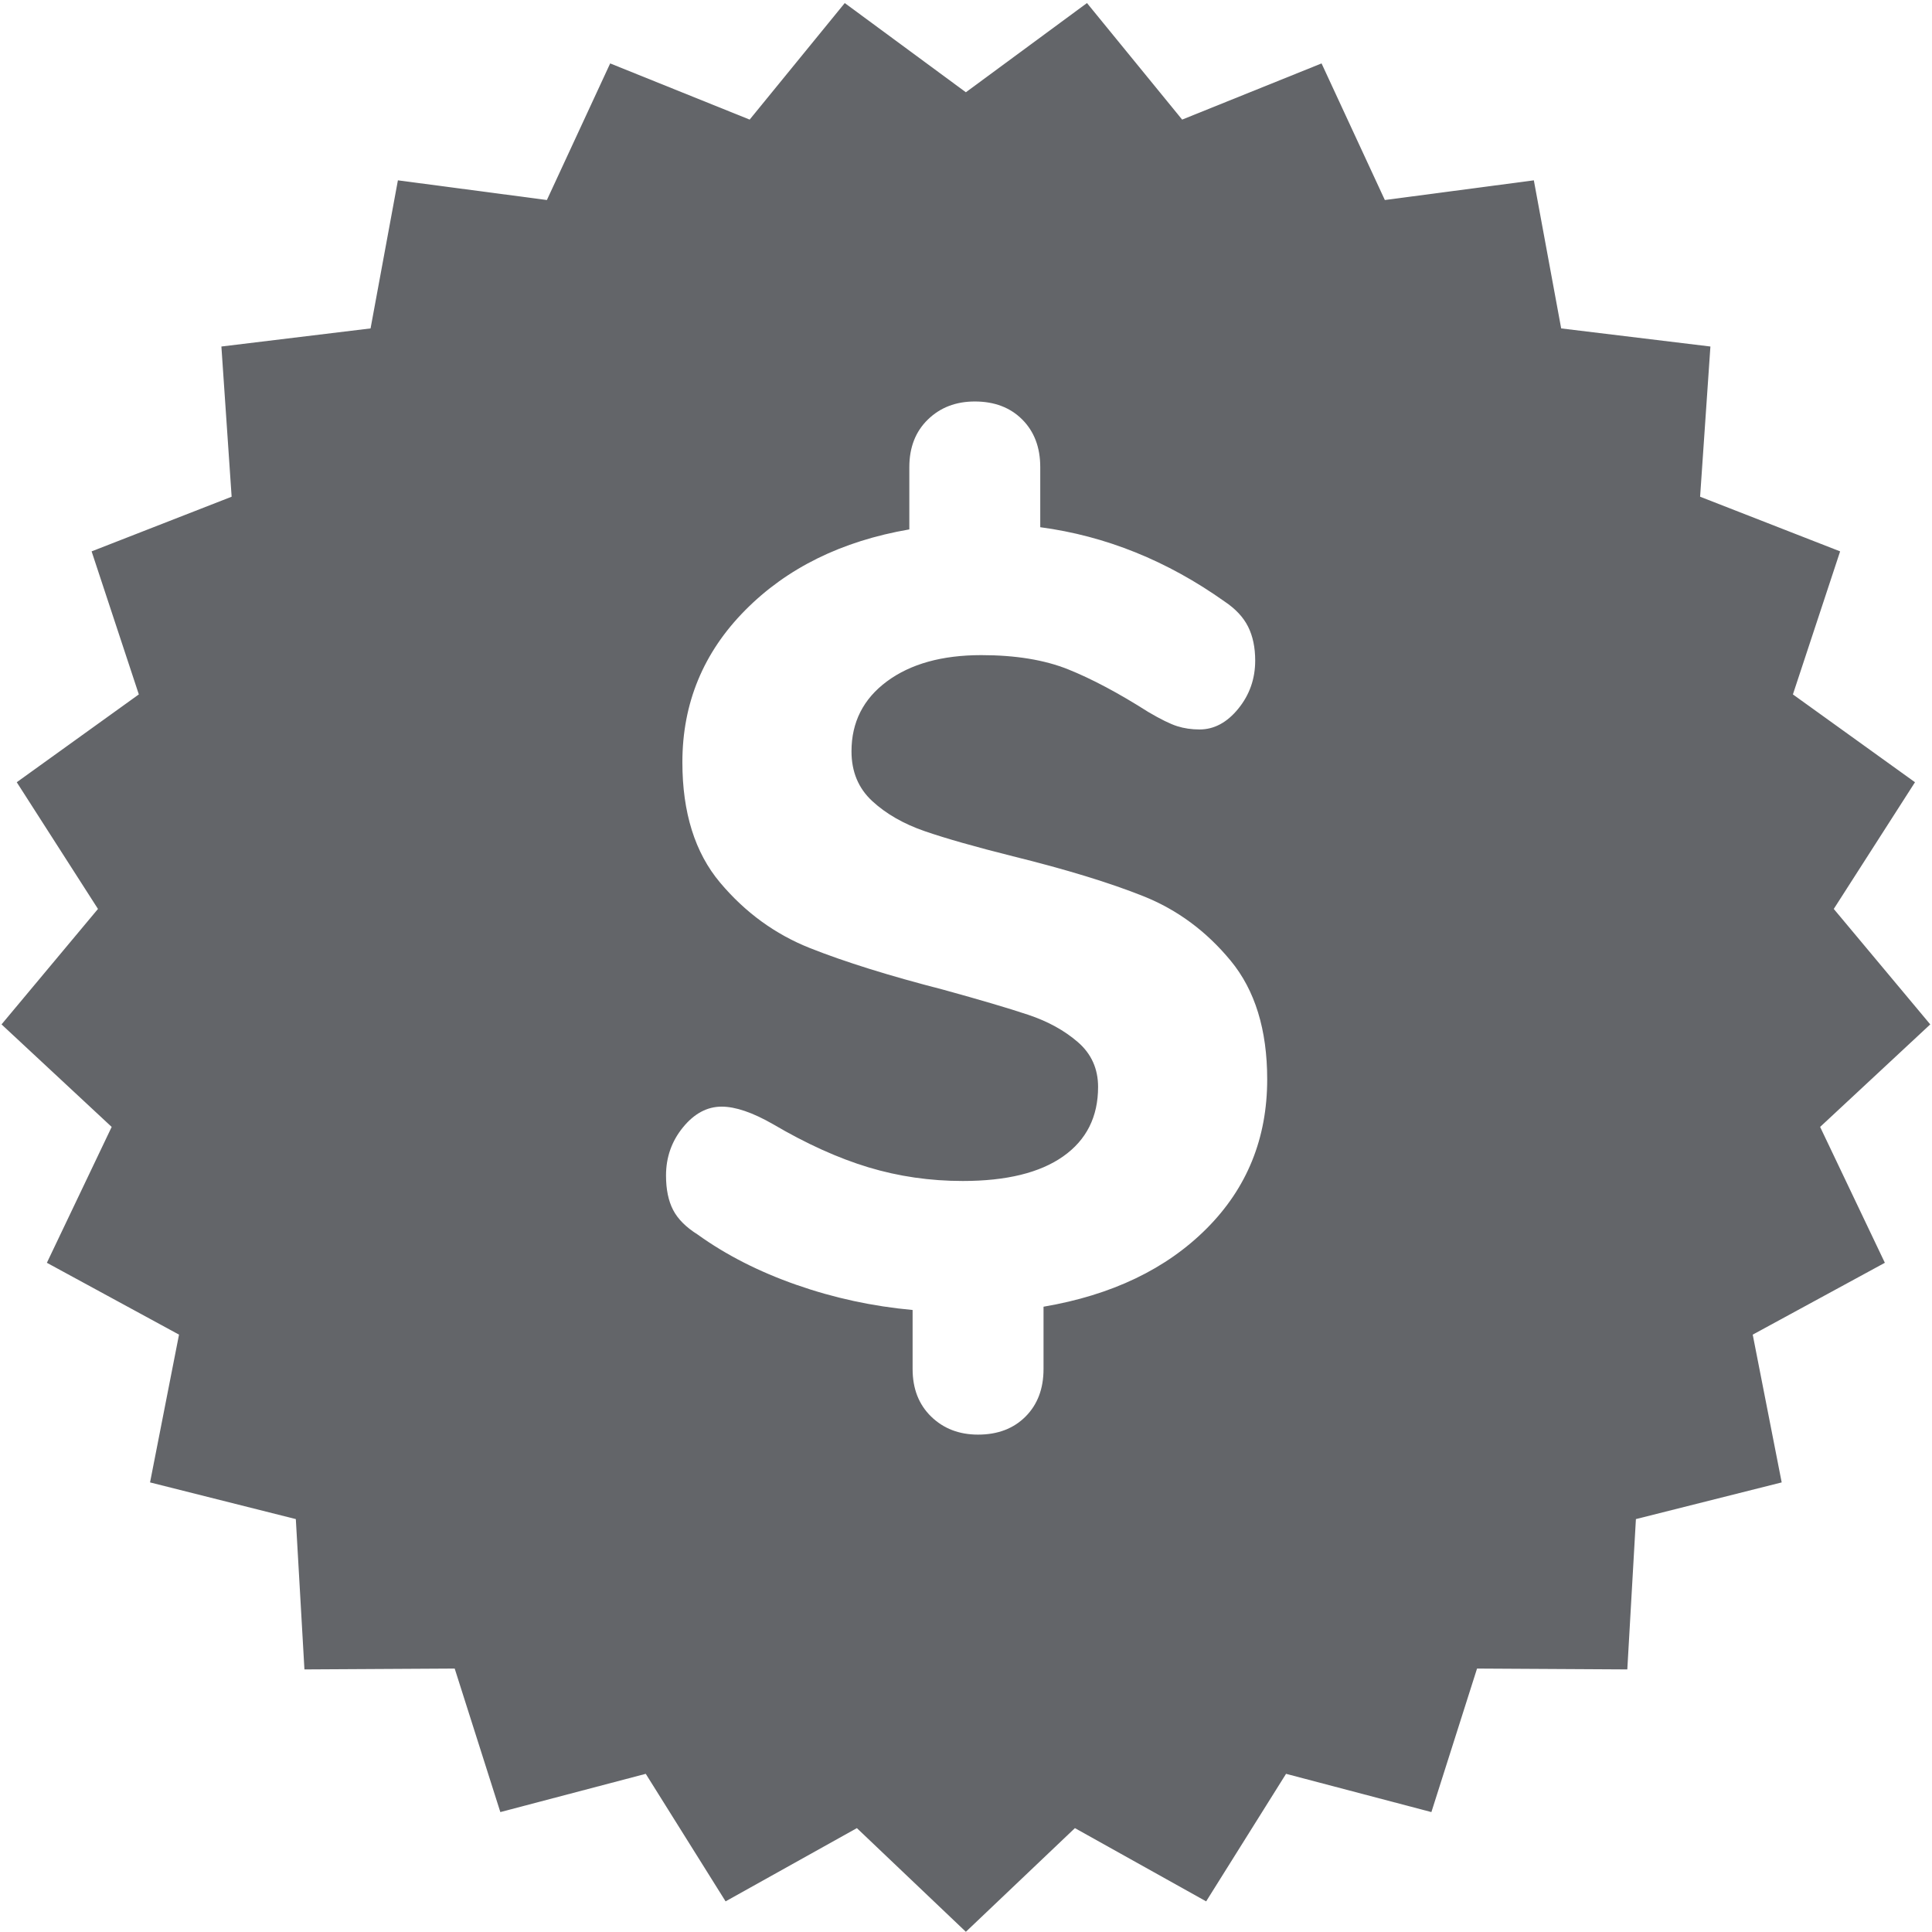 <?xml version="1.0" encoding="UTF-8"?>
<svg width="240px" height="240px" viewBox="0 0 240 240" version="1.1" xmlns="http://www.w3.org/2000/svg" xmlns:xlink="http://www.w3.org/1999/xlink">
    <!-- Generator: Sketch 50 (54983) - http://www.bohemiancoding.com/sketch -->
    <title>Sales</title>
    <desc>Created with Sketch.</desc>
    <defs></defs>
    <g id="Page-2" stroke="none" stroke-width="1" fill="none" fill-rule="evenodd">
        <g id="Sales" fill="#636569">
            <path d="M119.984,11.462 L135.028,0.379 L146.85,14.857 L164.169,7.878 L172.03,24.847 L190.539,22.402 L193.935,40.797 L212.473,43.045 L211.193,61.704 L228.587,68.494 L222.721,86.262 L237.887,97.172 L227.797,112.911 L239.784,127.254 L226.102,139.99 L234.144,156.868 L217.729,165.793 L221.328,184.15 L203.219,188.707 L202.15,207.381 L183.483,207.275 L177.813,225.104 L159.757,220.351 L149.832,236.195 L133.53,227.096 L119.984,239.975 L106.445,227.096 L90.135,236.195 L80.218,220.351 L62.154,225.104 L56.484,207.275 L37.818,207.381 L36.748,188.707 L18.639,184.15 L22.238,165.793 L5.823,156.868 L13.873,139.99 L0.191,127.254 L12.171,112.911 L2.081,97.172 L17.246,86.262 L11.38,68.494 L28.774,61.704 L27.502,43.045 L46.033,40.797 L49.429,22.402 L67.937,24.847 L75.798,7.878 L93.125,14.857 L104.939,0.379 L119.984,11.462 Z M149.894,152.613 C154.909,147.588 157.416,141.409 157.416,134.075 C157.416,127.919 155.903,123.007 152.876,119.34 C149.849,115.673 146.234,113.003 142.033,111.328 C137.831,109.653 132.432,108 125.836,106.371 C121.137,105.194 117.478,104.152 114.857,103.247 C112.237,102.342 110.068,101.097 108.352,99.512 C106.635,97.928 105.776,95.868 105.776,93.333 C105.776,89.711 107.245,86.814 110.181,84.641 C113.118,82.468 117.026,81.382 121.905,81.382 C126.152,81.382 129.744,81.97 132.681,83.147 C135.617,84.324 138.938,86.09 142.643,88.444 C144.179,89.349 145.376,89.938 146.234,90.209 C147.093,90.481 148.019,90.617 149.013,90.617 C150.82,90.617 152.424,89.757 153.825,88.036 C155.225,86.316 155.925,84.324 155.925,82.061 C155.925,80.431 155.632,79.028 155.044,77.851 C154.457,76.674 153.486,75.633 152.13,74.727 C144.992,69.657 137.357,66.579 129.224,65.492 L129.224,58.023 C129.224,55.578 128.479,53.609 126.988,52.115 C125.497,50.621 123.532,49.874 121.092,49.874 C118.743,49.874 116.8,50.621 115.264,52.115 C113.728,53.609 112.96,55.578 112.96,58.023 L112.96,65.764 C104.557,67.212 97.757,70.562 92.561,75.814 C87.366,81.065 84.768,87.357 84.768,94.691 C84.768,100.938 86.327,105.918 89.444,109.63 C92.561,113.342 96.289,116.058 100.626,117.778 C104.963,119.499 110.475,121.219 117.162,122.939 C121.77,124.207 125.294,125.248 127.734,126.063 C130.173,126.878 132.229,128.009 133.901,129.458 C135.572,130.907 136.408,132.763 136.408,135.026 C136.408,138.738 134.962,141.613 132.071,143.65 C129.179,145.687 125.023,146.706 119.601,146.706 C115.535,146.706 111.627,146.14 107.877,145.008 C104.127,143.876 100.174,142.088 96.018,139.644 C93.488,138.195 91.364,137.471 89.647,137.471 C87.84,137.471 86.236,138.331 84.836,140.051 C83.435,141.771 82.735,143.763 82.735,146.027 C82.735,147.747 83.029,149.173 83.616,150.305 C84.203,151.436 85.22,152.455 86.666,153.36 C90.19,155.895 94.278,157.978 98.932,159.607 C103.585,161.237 108.397,162.278 113.367,162.731 L113.367,170.065 C113.367,172.509 114.135,174.478 115.671,175.972 C117.207,177.466 119.149,178.213 121.499,178.213 C123.938,178.213 125.904,177.466 127.395,175.972 C128.886,174.478 129.631,172.509 129.631,170.065 L129.631,162.324 C138.125,160.875 144.879,157.638 149.894,152.613 Z" id="Combined-Shape"></path>
        </g>
    </g>
</svg>